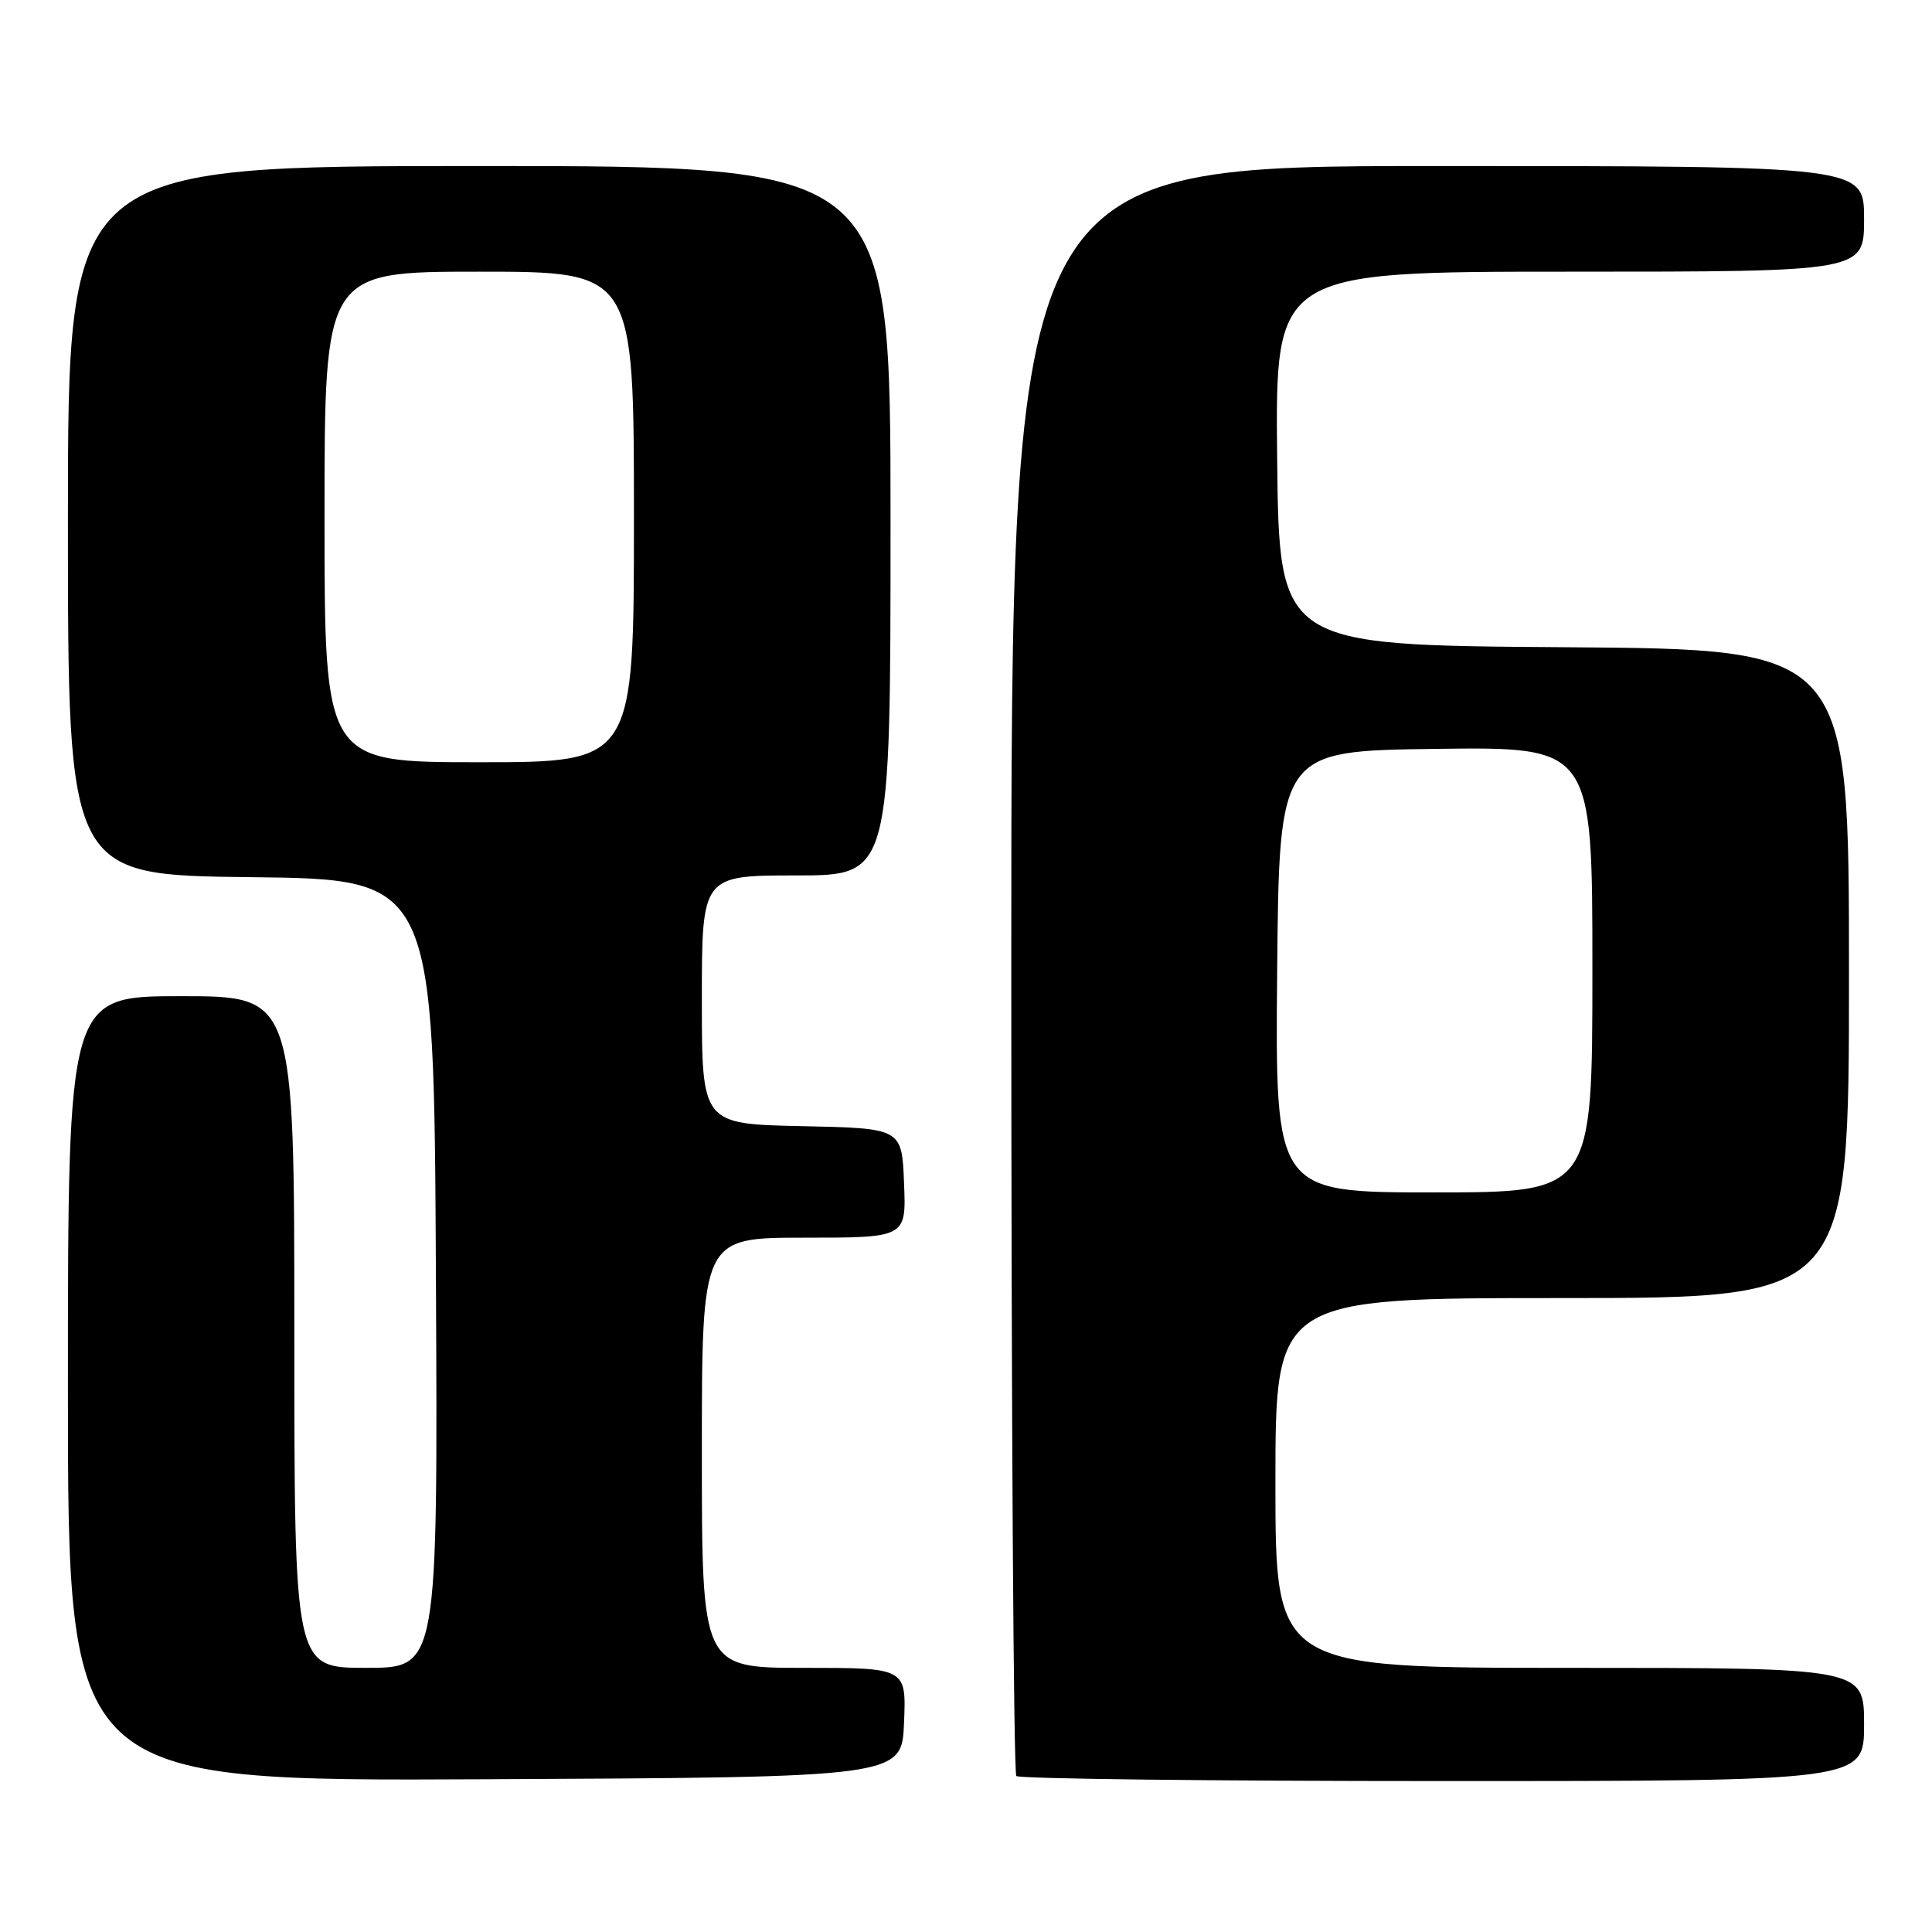 <?xml version="1.0" encoding="UTF-8" standalone="no"?>
<!DOCTYPE svg PUBLIC "-//W3C//DTD SVG 1.1//EN" "http://www.w3.org/Graphics/SVG/1.1/DTD/svg11.dtd" >
<svg xmlns="http://www.w3.org/2000/svg" xmlns:xlink="http://www.w3.org/1999/xlink" version="1.1" viewBox="0 0 256 256">
 <g >
 <path fill="currentColor"
d=" M 119.79 228.25 C 120.09 221.00 120.09 221.00 106.54 221.00 C 93.00 221.00 93.00 221.00 93.00 192.50 C 93.00 164.00 93.00 164.00 106.54 164.00 C 120.09 164.00 120.09 164.00 119.79 156.75 C 119.50 149.50 119.50 149.50 106.25 149.22 C 93.00 148.94 93.00 148.94 93.00 132.47 C 93.00 116.00 93.00 116.00 105.50 116.00 C 118.00 116.00 118.00 116.00 118.00 69.00 C 118.00 22.00 118.00 22.00 63.50 22.00 C 9.00 22.00 9.00 22.00 9.00 68.98 C 9.00 115.96 9.00 115.96 33.25 116.23 C 57.50 116.50 57.50 116.50 57.76 168.75 C 58.02 221.00 58.02 221.00 48.51 221.00 C 39.00 221.00 39.00 221.00 39.00 176.50 C 39.00 132.00 39.00 132.00 24.00 132.00 C 9.00 132.00 9.00 132.00 9.00 184.01 C 9.00 236.02 9.00 236.02 64.25 235.76 C 119.50 235.50 119.50 235.50 119.79 228.25 Z  M 247.00 228.50 C 247.00 221.00 247.00 221.00 208.00 221.00 C 169.00 221.00 169.00 221.00 169.00 196.50 C 169.00 172.00 169.00 172.00 207.00 172.00 C 245.00 172.00 245.00 172.00 245.00 129.01 C 245.00 86.02 245.00 86.02 207.25 85.76 C 169.50 85.50 169.50 85.50 169.23 60.75 C 168.97 36.00 168.97 36.00 207.98 36.00 C 247.00 36.00 247.00 36.00 247.00 29.00 C 247.00 22.00 247.00 22.00 190.50 22.00 C 134.00 22.00 134.00 22.00 134.00 128.33 C 134.00 186.82 134.30 234.97 134.67 235.33 C 135.03 235.70 160.46 236.00 191.17 236.00 C 247.00 236.00 247.00 236.00 247.00 228.50 Z  M 43.00 68.50 C 43.00 36.00 43.00 36.00 63.50 36.00 C 84.00 36.00 84.00 36.00 84.00 68.50 C 84.00 101.00 84.00 101.00 63.50 101.00 C 43.00 101.00 43.00 101.00 43.00 68.50 Z  M 169.23 128.75 C 169.50 99.50 169.50 99.50 190.25 99.23 C 211.00 98.96 211.00 98.96 211.00 128.48 C 211.00 158.00 211.00 158.00 189.98 158.00 C 168.97 158.00 168.97 158.00 169.23 128.75 Z "/>
</g>
</svg>